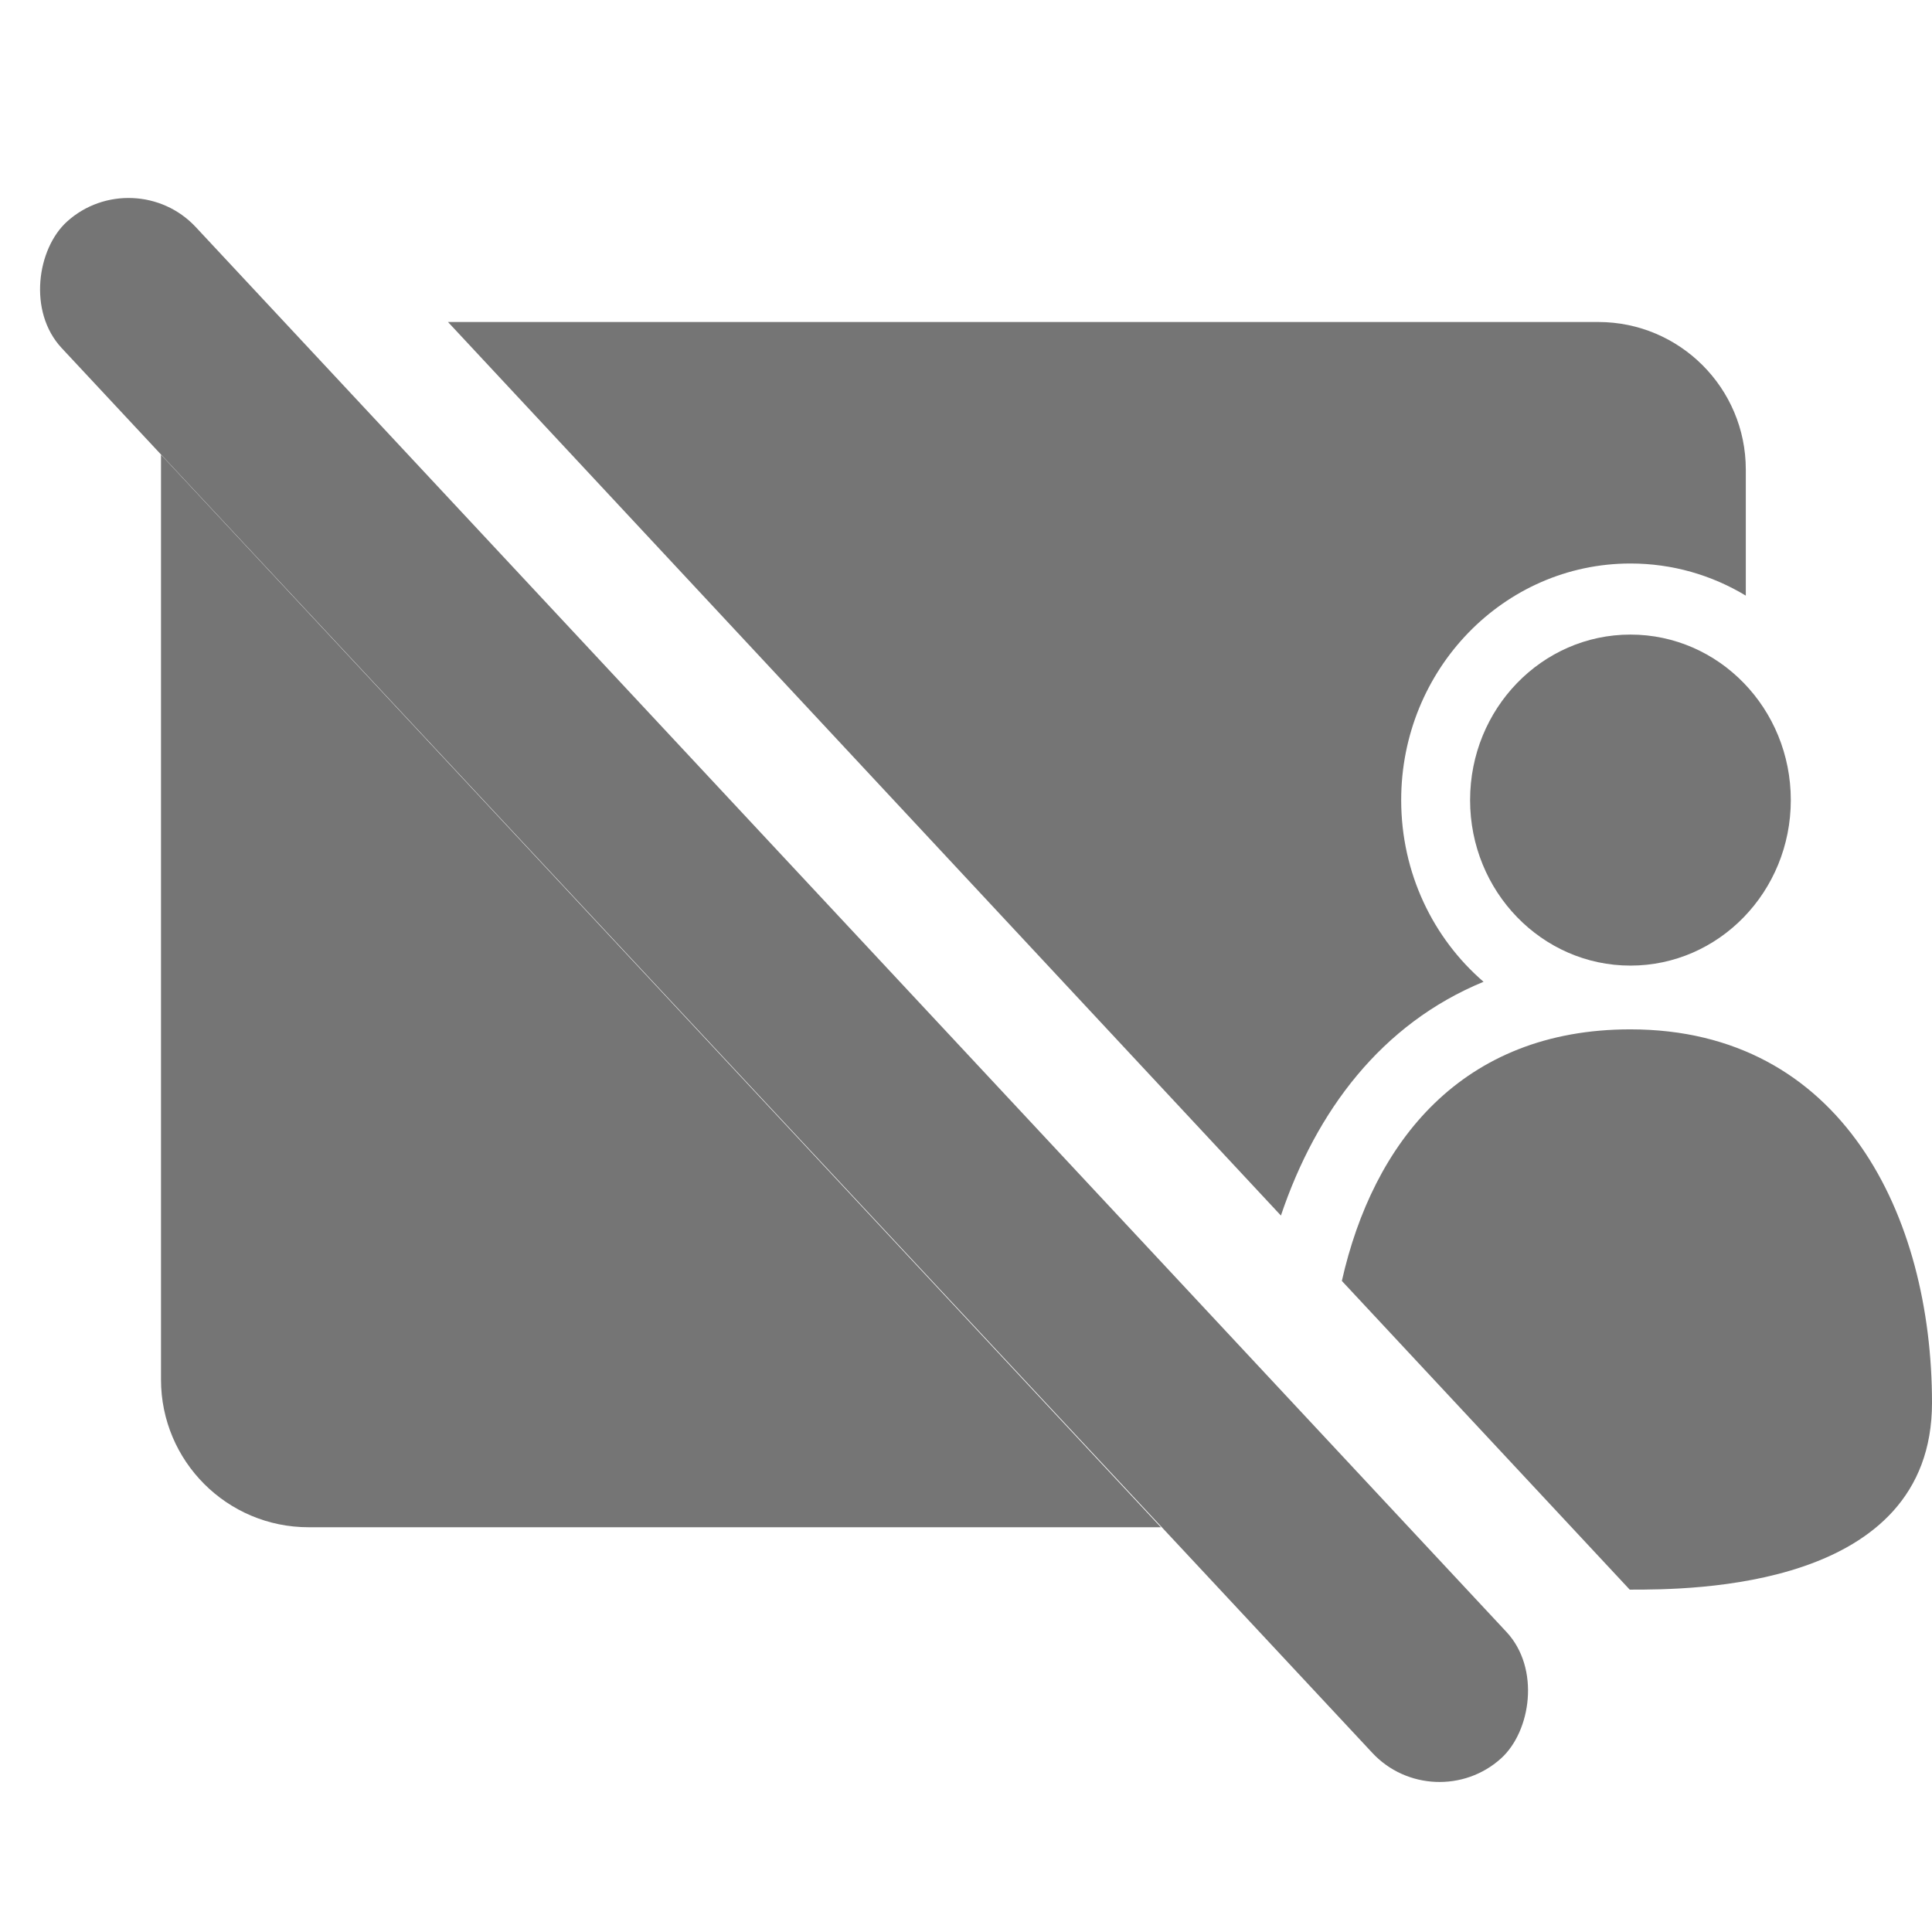 <svg width="24" height="24" viewBox="0 0 24 24" fill="none" xmlns="http://www.w3.org/2000/svg">
<path fill-rule="evenodd" clip-rule="evenodd" d="M2 5.648V17.138C2 18.151 2.821 18.972 3.833 18.972H14.421L2 5.648ZM15.912 15.1C16.35 13.801 17.16 12.719 18.429 12.196C17.804 11.657 17.406 10.846 17.406 9.939C17.406 8.316 18.681 7 20.254 7C20.776 7 21.266 7.145 21.687 7.399V5.833C21.687 4.821 20.866 4 19.854 4H5.565L15.912 15.1Z" fill="#757575"/>
<ellipse cx="20.254" cy="9.939" rx="1.992" ry="2.056" fill="#757575"/>
<path fill-rule="evenodd" clip-rule="evenodd" d="M20.245 19.747C20.248 19.747 20.25 19.747 20.253 19.747C21.002 19.747 24 19.747 24 17.427C24 15.107 22.884 12.787 20.253 12.787C18.158 12.787 17.056 14.194 16.669 15.912L20.245 19.747Z" fill="#757575"/>
<rect width="26.118" height="2.244" rx="1.122" transform="matrix(0.682 0.731 -0.742 0.67 1.666 2)" fill="#757575"/>
</svg>
